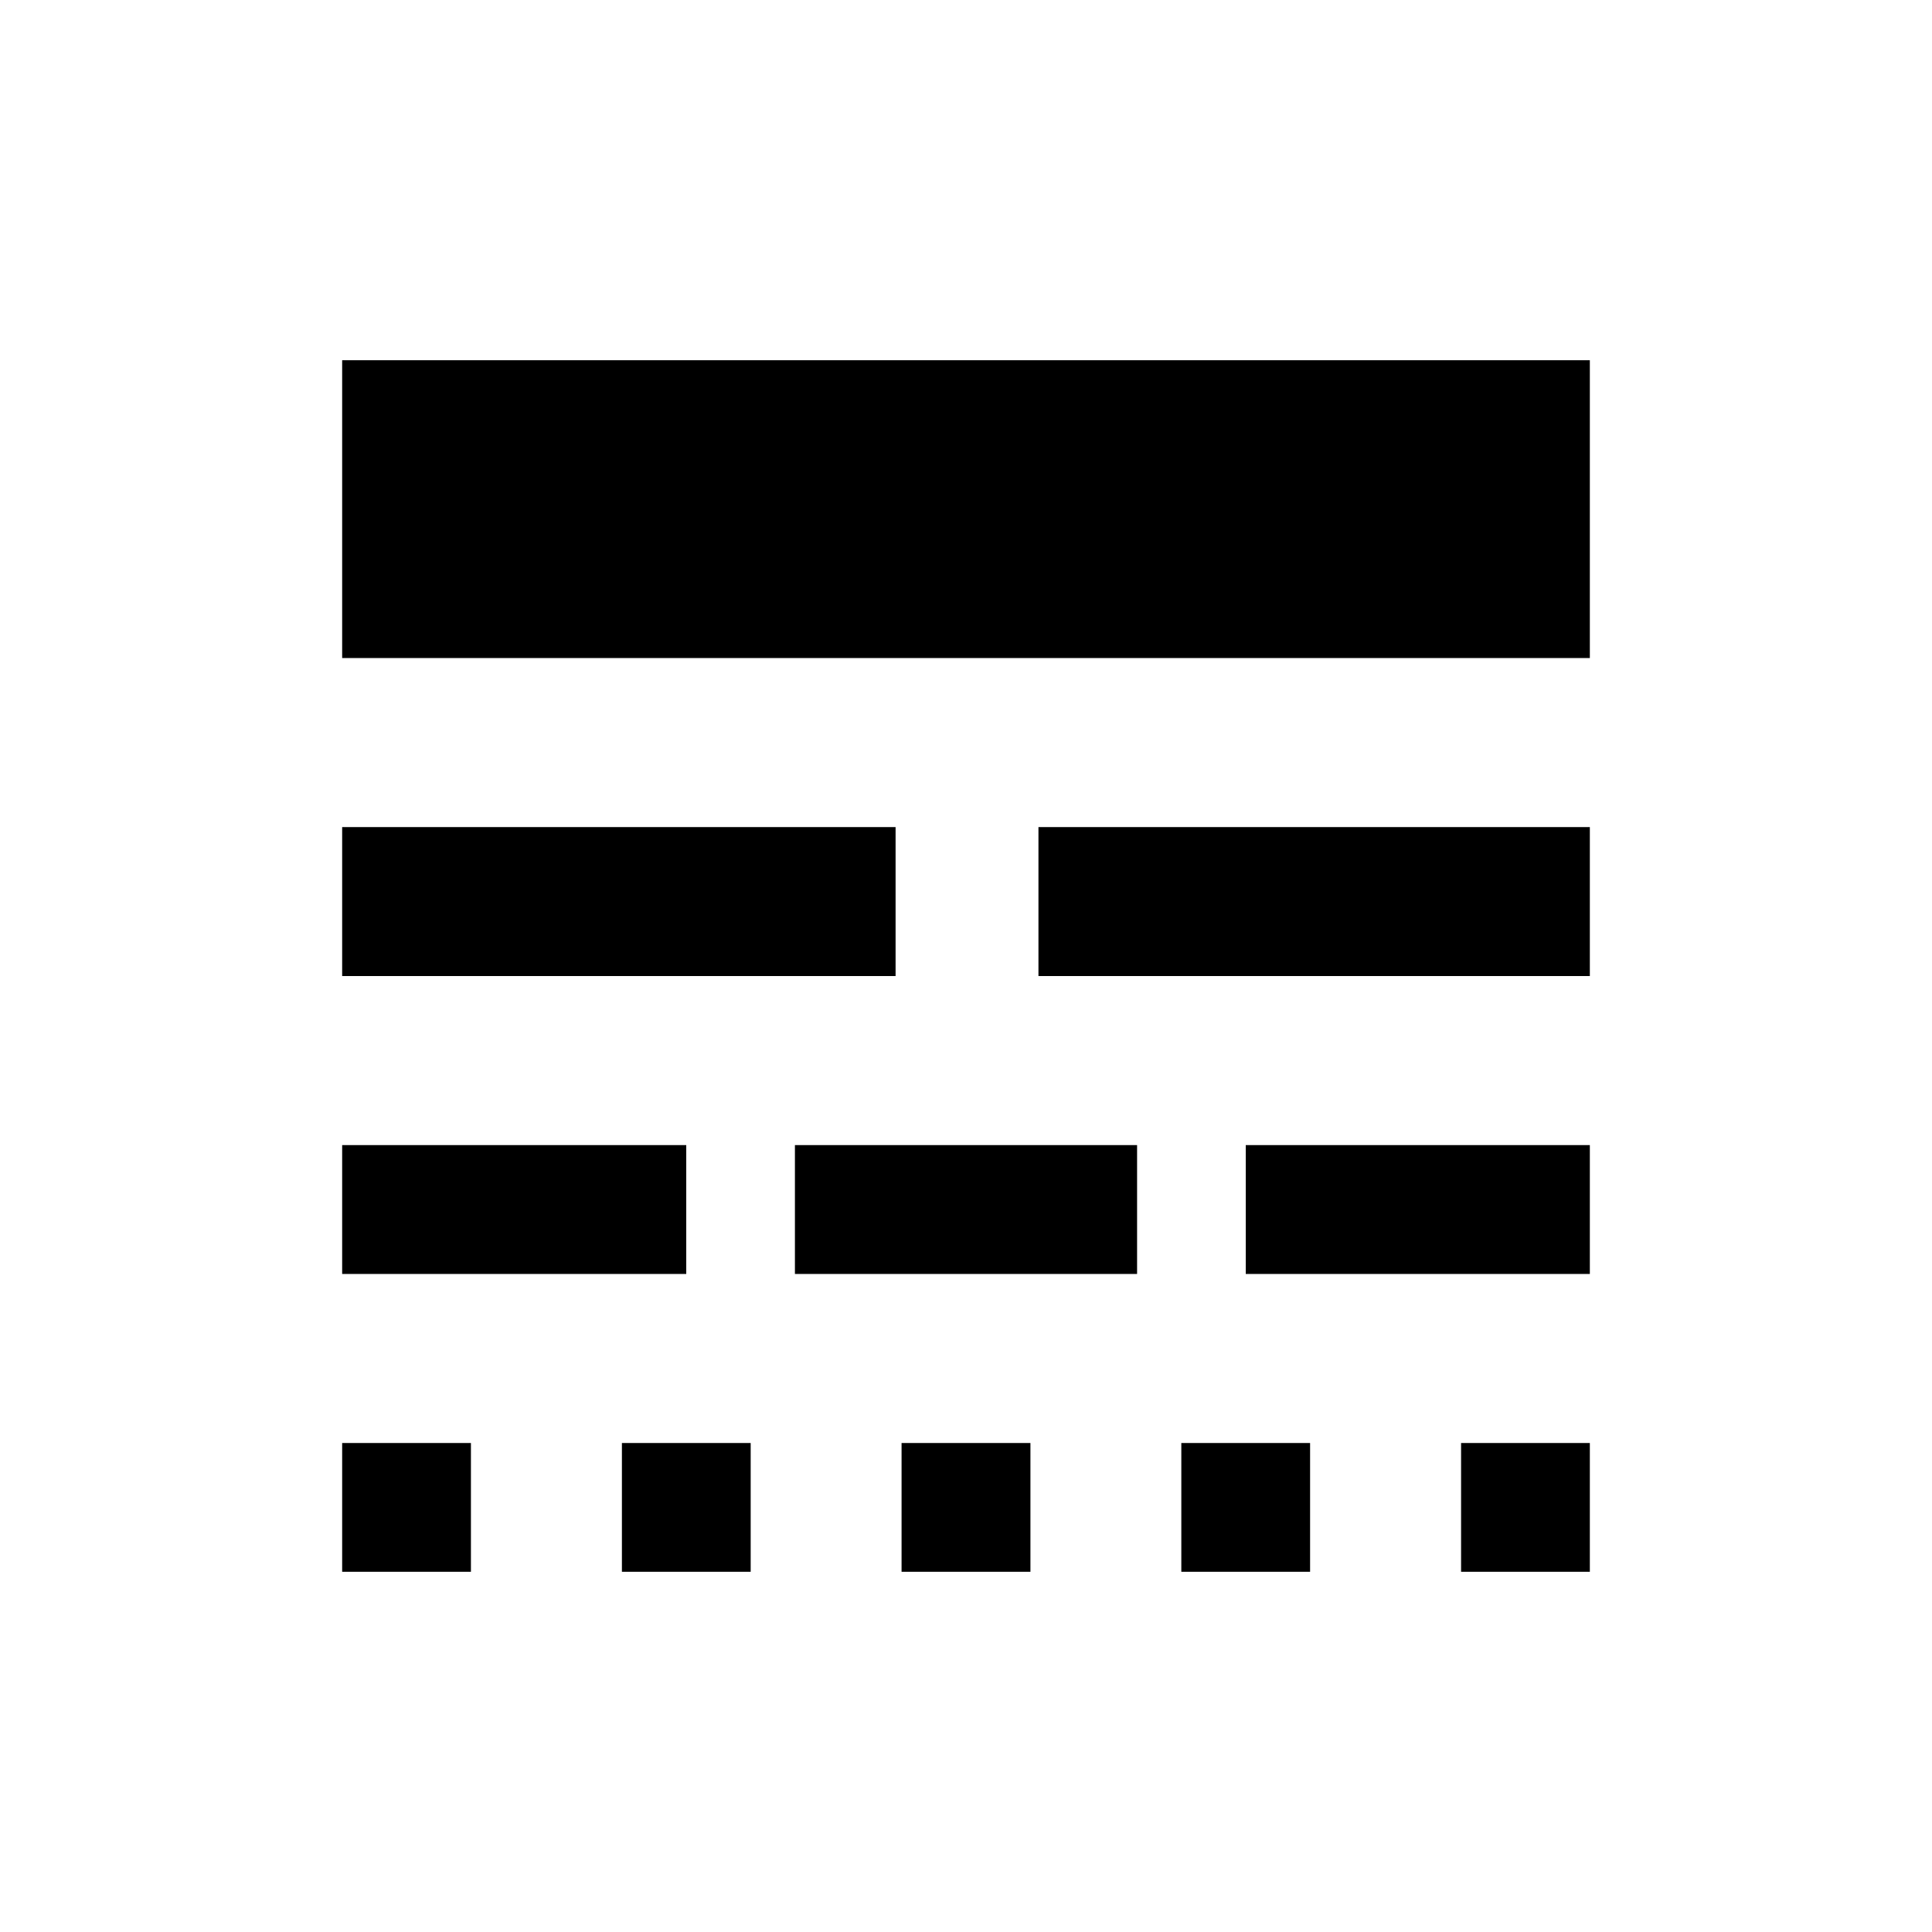 <svg xmlns="http://www.w3.org/2000/svg" height="20" width="20"><path d="M3.542 16.271V14.938H4.875V16.271ZM6.438 16.271V14.938H7.771V16.271ZM9.333 16.271V14.938H10.667V16.271ZM12.229 16.271V14.938H13.562V16.271ZM15.125 16.271V14.938H16.458V16.271ZM3.542 13.188V11.854H7.104V13.188ZM8.229 13.188V11.854H11.771V13.188ZM12.896 13.188V11.854H16.458V13.188ZM3.542 10.104V8.562H9.271V10.104ZM10.75 10.104V8.562H16.458V10.104ZM3.542 6.812V3.729H16.458V6.812Z"/></svg>